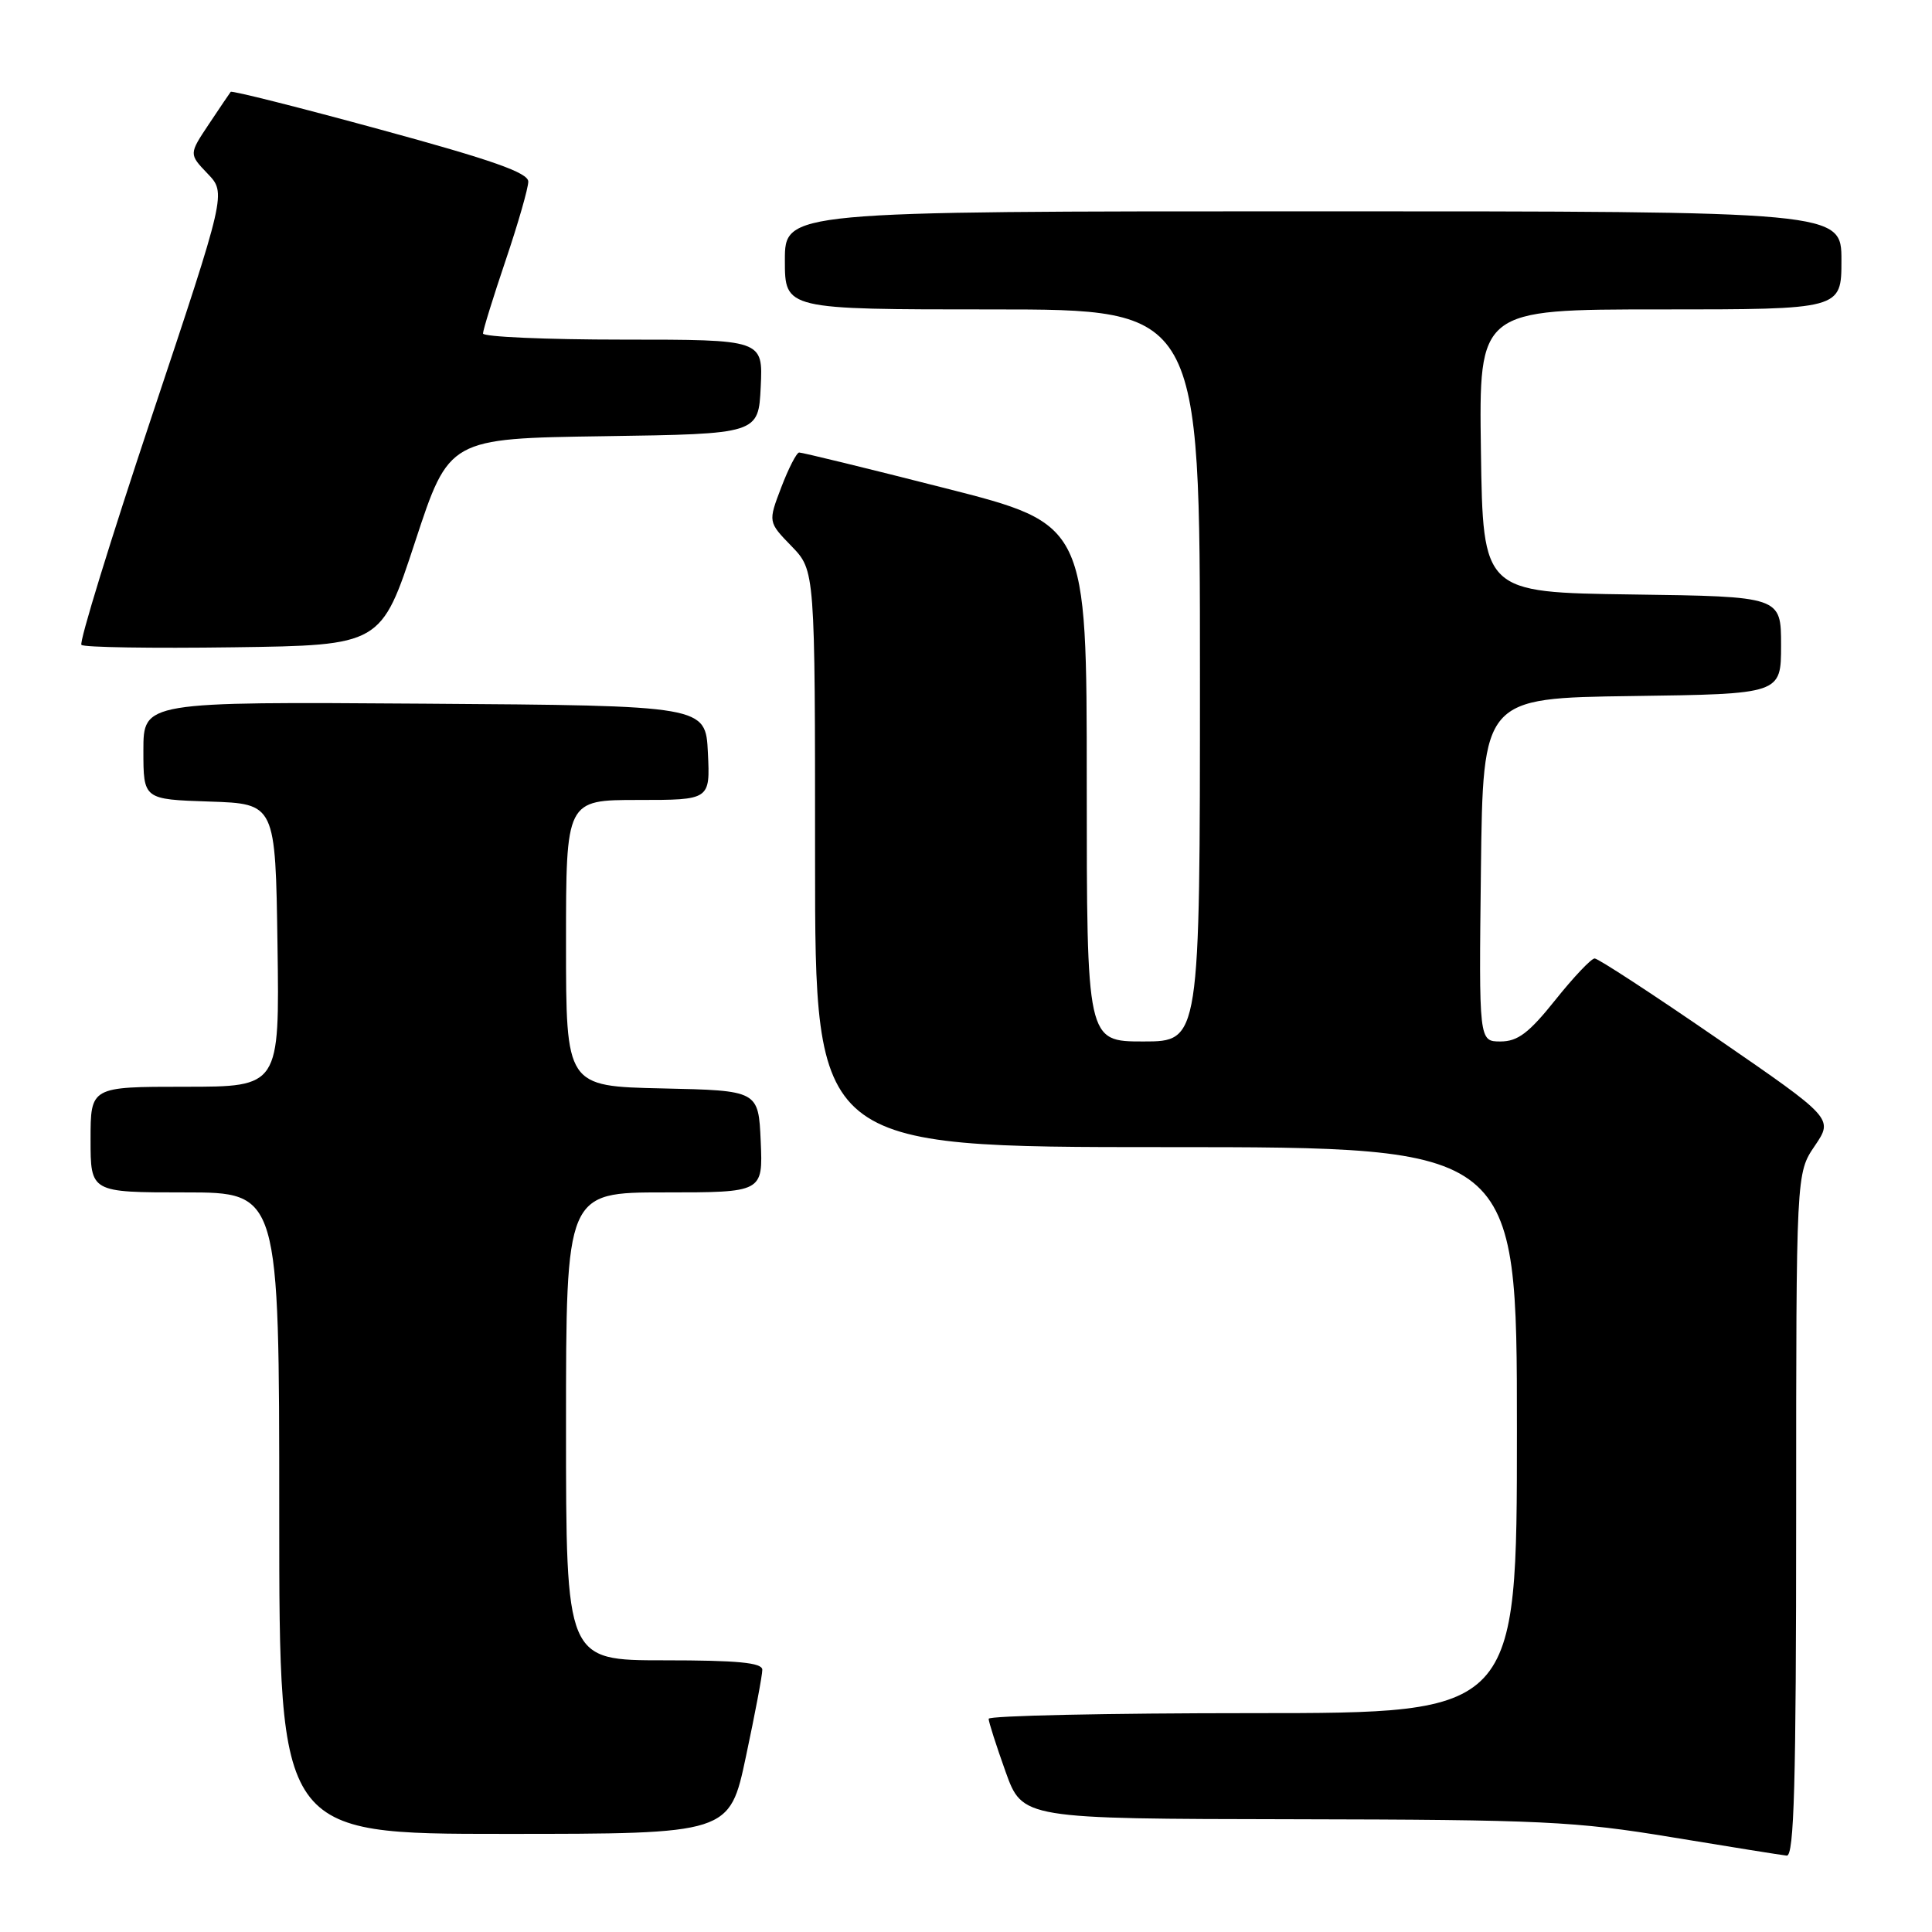 <?xml version="1.0" encoding="UTF-8" standalone="no"?>
<!DOCTYPE svg PUBLIC "-//W3C//DTD SVG 1.1//EN" "http://www.w3.org/Graphics/SVG/1.1/DTD/svg11.dtd" >
<svg xmlns="http://www.w3.org/2000/svg" xmlns:xlink="http://www.w3.org/1999/xlink" version="1.1" viewBox="0 0 256 256">
 <g >
 <path fill="currentColor"
d=" M 238.00 200.73 C 238.00 155.46 238.00 155.46 240.47 151.83 C 242.93 148.20 242.93 148.20 227.53 137.60 C 219.06 131.77 211.76 127.00 211.30 127.00 C 210.85 127.00 208.50 129.48 206.09 132.50 C 202.60 136.87 201.11 138.00 198.83 138.00 C 195.96 138.00 195.96 138.00 196.23 115.25 C 196.50 92.50 196.50 92.50 216.25 92.23 C 236.00 91.96 236.00 91.96 236.00 85.50 C 236.00 79.04 236.00 79.04 216.25 78.77 C 196.50 78.50 196.50 78.50 196.23 59.75 C 195.96 41.00 195.96 41.00 219.98 41.00 C 244.00 41.00 244.00 41.00 244.00 34.50 C 244.00 28.00 244.00 28.00 174.00 28.00 C 104.00 28.00 104.00 28.00 104.00 34.50 C 104.00 41.00 104.00 41.00 131.50 41.00 C 159.00 41.00 159.00 41.00 159.00 89.50 C 159.00 138.00 159.00 138.00 151.50 138.00 C 144.00 138.00 144.00 138.00 144.00 103.73 C 144.00 69.46 144.00 69.46 125.25 64.69 C 114.94 62.06 106.22 59.94 105.89 59.96 C 105.55 59.98 104.48 62.06 103.52 64.58 C 101.77 69.17 101.77 69.17 104.89 72.38 C 108.00 75.60 108.00 75.60 108.00 113.80 C 108.00 152.00 108.00 152.00 154.50 152.00 C 201.00 152.00 201.00 152.00 201.00 189.50 C 201.00 227.00 201.00 227.00 166.00 227.00 C 146.75 227.00 131.00 227.34 131.00 227.75 C 131.00 228.16 132.01 231.31 133.24 234.75 C 135.48 241.00 135.48 241.00 171.49 241.06 C 204.28 241.12 208.75 241.33 221.50 243.44 C 229.20 244.71 236.06 245.81 236.75 245.88 C 237.73 245.97 238.00 236.34 238.00 200.73 Z  M 98.84 232.75 C 100.04 227.11 101.02 221.94 101.01 221.25 C 101.00 220.31 97.73 220.00 88.00 220.00 C 75.00 220.00 75.00 220.00 75.00 189.00 C 75.00 158.00 75.00 158.00 88.05 158.00 C 101.09 158.00 101.09 158.00 100.80 151.25 C 100.50 144.50 100.50 144.50 87.75 144.22 C 75.00 143.94 75.00 143.94 75.00 124.97 C 75.00 106.00 75.00 106.00 84.55 106.00 C 94.10 106.00 94.10 106.00 93.80 99.75 C 93.50 93.50 93.50 93.50 56.25 93.24 C 19.00 92.98 19.00 92.98 19.00 99.45 C 19.00 105.92 19.00 105.92 27.75 106.21 C 36.50 106.50 36.50 106.50 36.77 125.25 C 37.04 144.00 37.04 144.00 24.52 144.00 C 12.00 144.00 12.00 144.00 12.00 151.00 C 12.00 158.00 12.00 158.00 24.50 158.00 C 37.00 158.00 37.00 158.00 37.00 200.50 C 37.00 243.00 37.00 243.00 66.83 243.00 C 96.67 243.00 96.67 243.00 98.84 232.75 Z  M 55.00 71.80 C 59.50 58.10 59.50 58.10 80.00 57.80 C 100.50 57.50 100.50 57.50 100.80 51.25 C 101.10 45.00 101.10 45.00 82.55 45.00 C 72.35 45.00 64.00 44.63 64.00 44.19 C 64.00 43.74 65.35 39.38 67.00 34.50 C 68.65 29.62 70.00 24.92 70.00 24.06 C 69.99 22.88 65.21 21.20 50.41 17.17 C 39.64 14.23 30.72 11.98 30.57 12.17 C 30.43 12.35 29.12 14.28 27.67 16.46 C 25.03 20.42 25.03 20.42 27.51 23.01 C 29.98 25.59 29.98 25.59 20.09 55.23 C 14.65 71.53 10.46 85.13 10.79 85.45 C 11.11 85.78 20.18 85.92 30.94 85.77 C 50.50 85.50 50.50 85.50 55.00 71.80 Z "/>
</g>
</svg>